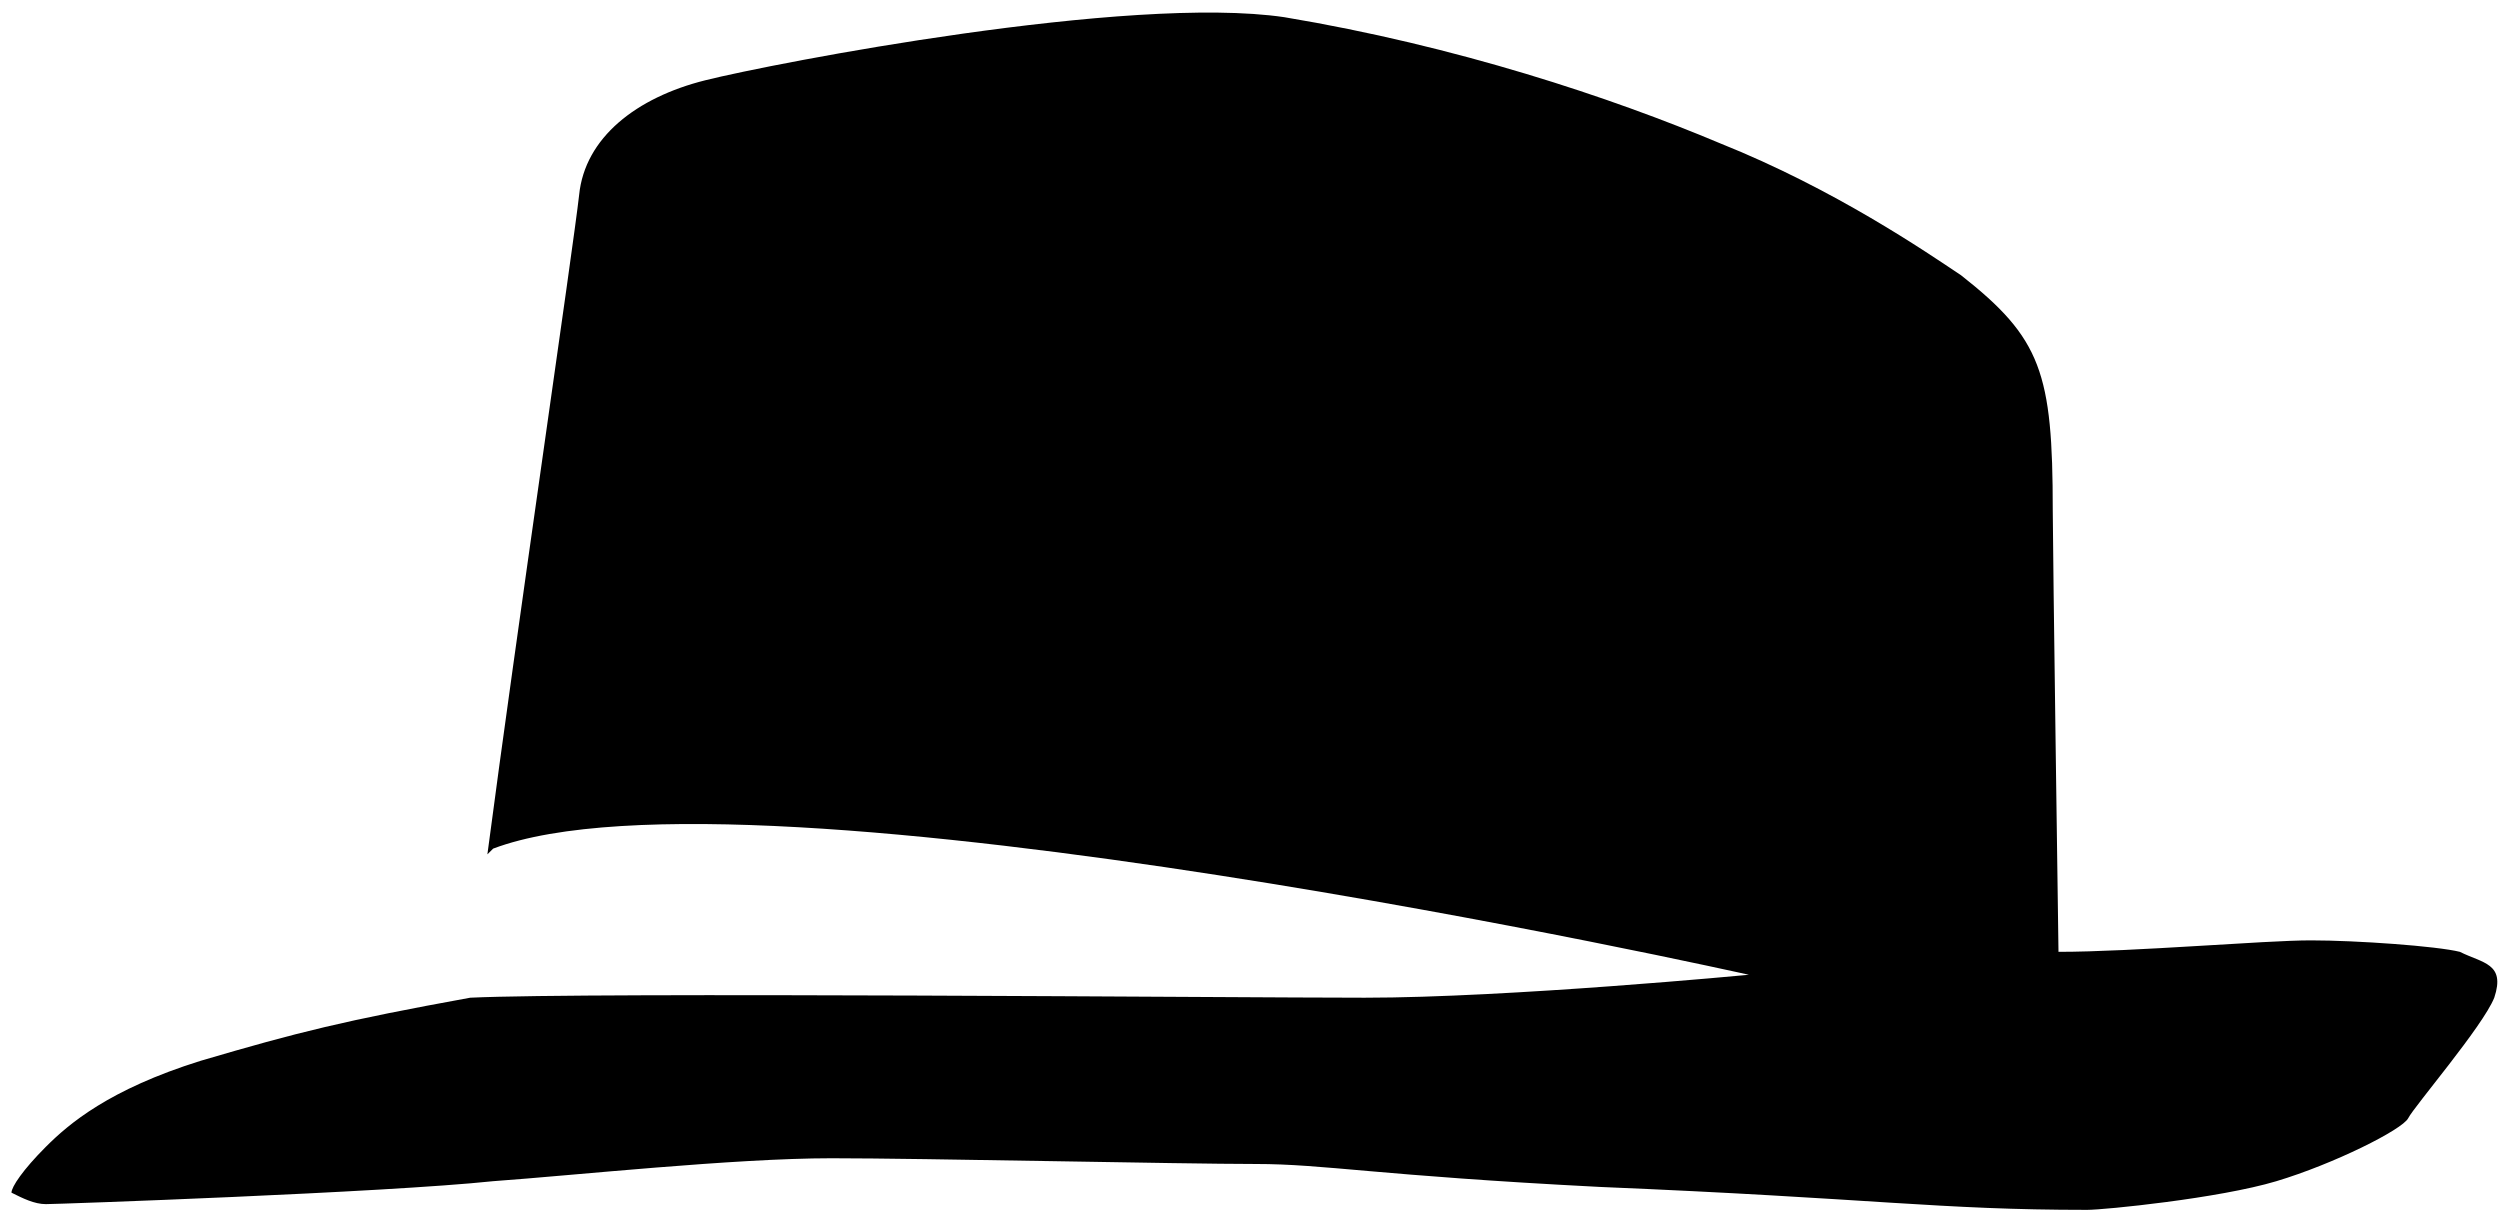 <svg xmlns="http://www.w3.org/2000/svg" xmlns:xlink="http://www.w3.org/1999/xlink" version="1.1" id="Layer_1" x="0px" y="0px" viewBox="0 0 43.6 21.2" enable-background="new 0 0 43.6 21.2" xml:space="preserve" class="svg-icon replaced-svg">
<path d="M42.9,16.6c-0.4-0.1-1.8-0.2-2.6-0.2c-0.8,0-3.1,0.2-4.4,0.2c0,0-0.1-7.1-0.1-7.7c0-2.4-0.2-3-1.6-4.1  c-0.6-0.4-2.2-1.5-4.2-2.3c-1.9-0.8-4.6-1.7-7.6-2.2c-2.7-0.4-8.9,0.8-10.1,1.1c-1.2,0.3-2.1,1-2.2,2C10,4.3,9,11.1,8.5,14.9  l0.1-0.1c4.5-1.7,21.9,2.2,21.9,2.2s-4.2,0.4-6.7,0.4c-2.2,0-13.5-0.1-15.6,0l0,0c-2.2,0.4-3,0.6-4.7,1.1c-1.6,0.5-2.3,1.1-2.7,1.5  c-0.4,0.4-0.6,0.7-0.6,0.8C0.4,20.9,0.6,21,0.8,21c0.2,0,5.9-0.2,7.8-0.4c1.4-0.1,4.2-0.4,5.9-0.4c1.6,0,6.1,0.1,7.4,0.1  c1.2,0,2.1,0.2,6,0.4c4.8,0.2,5.9,0.4,8.5,0.4c0.3,0,2.3-0.2,3.3-0.5c1-0.3,2.2-0.9,2.3-1.1c0.1-0.2,1.3-1.6,1.5-2.1  C43.7,16.8,43.3,16.8,42.9,16.6"></path>
</svg>